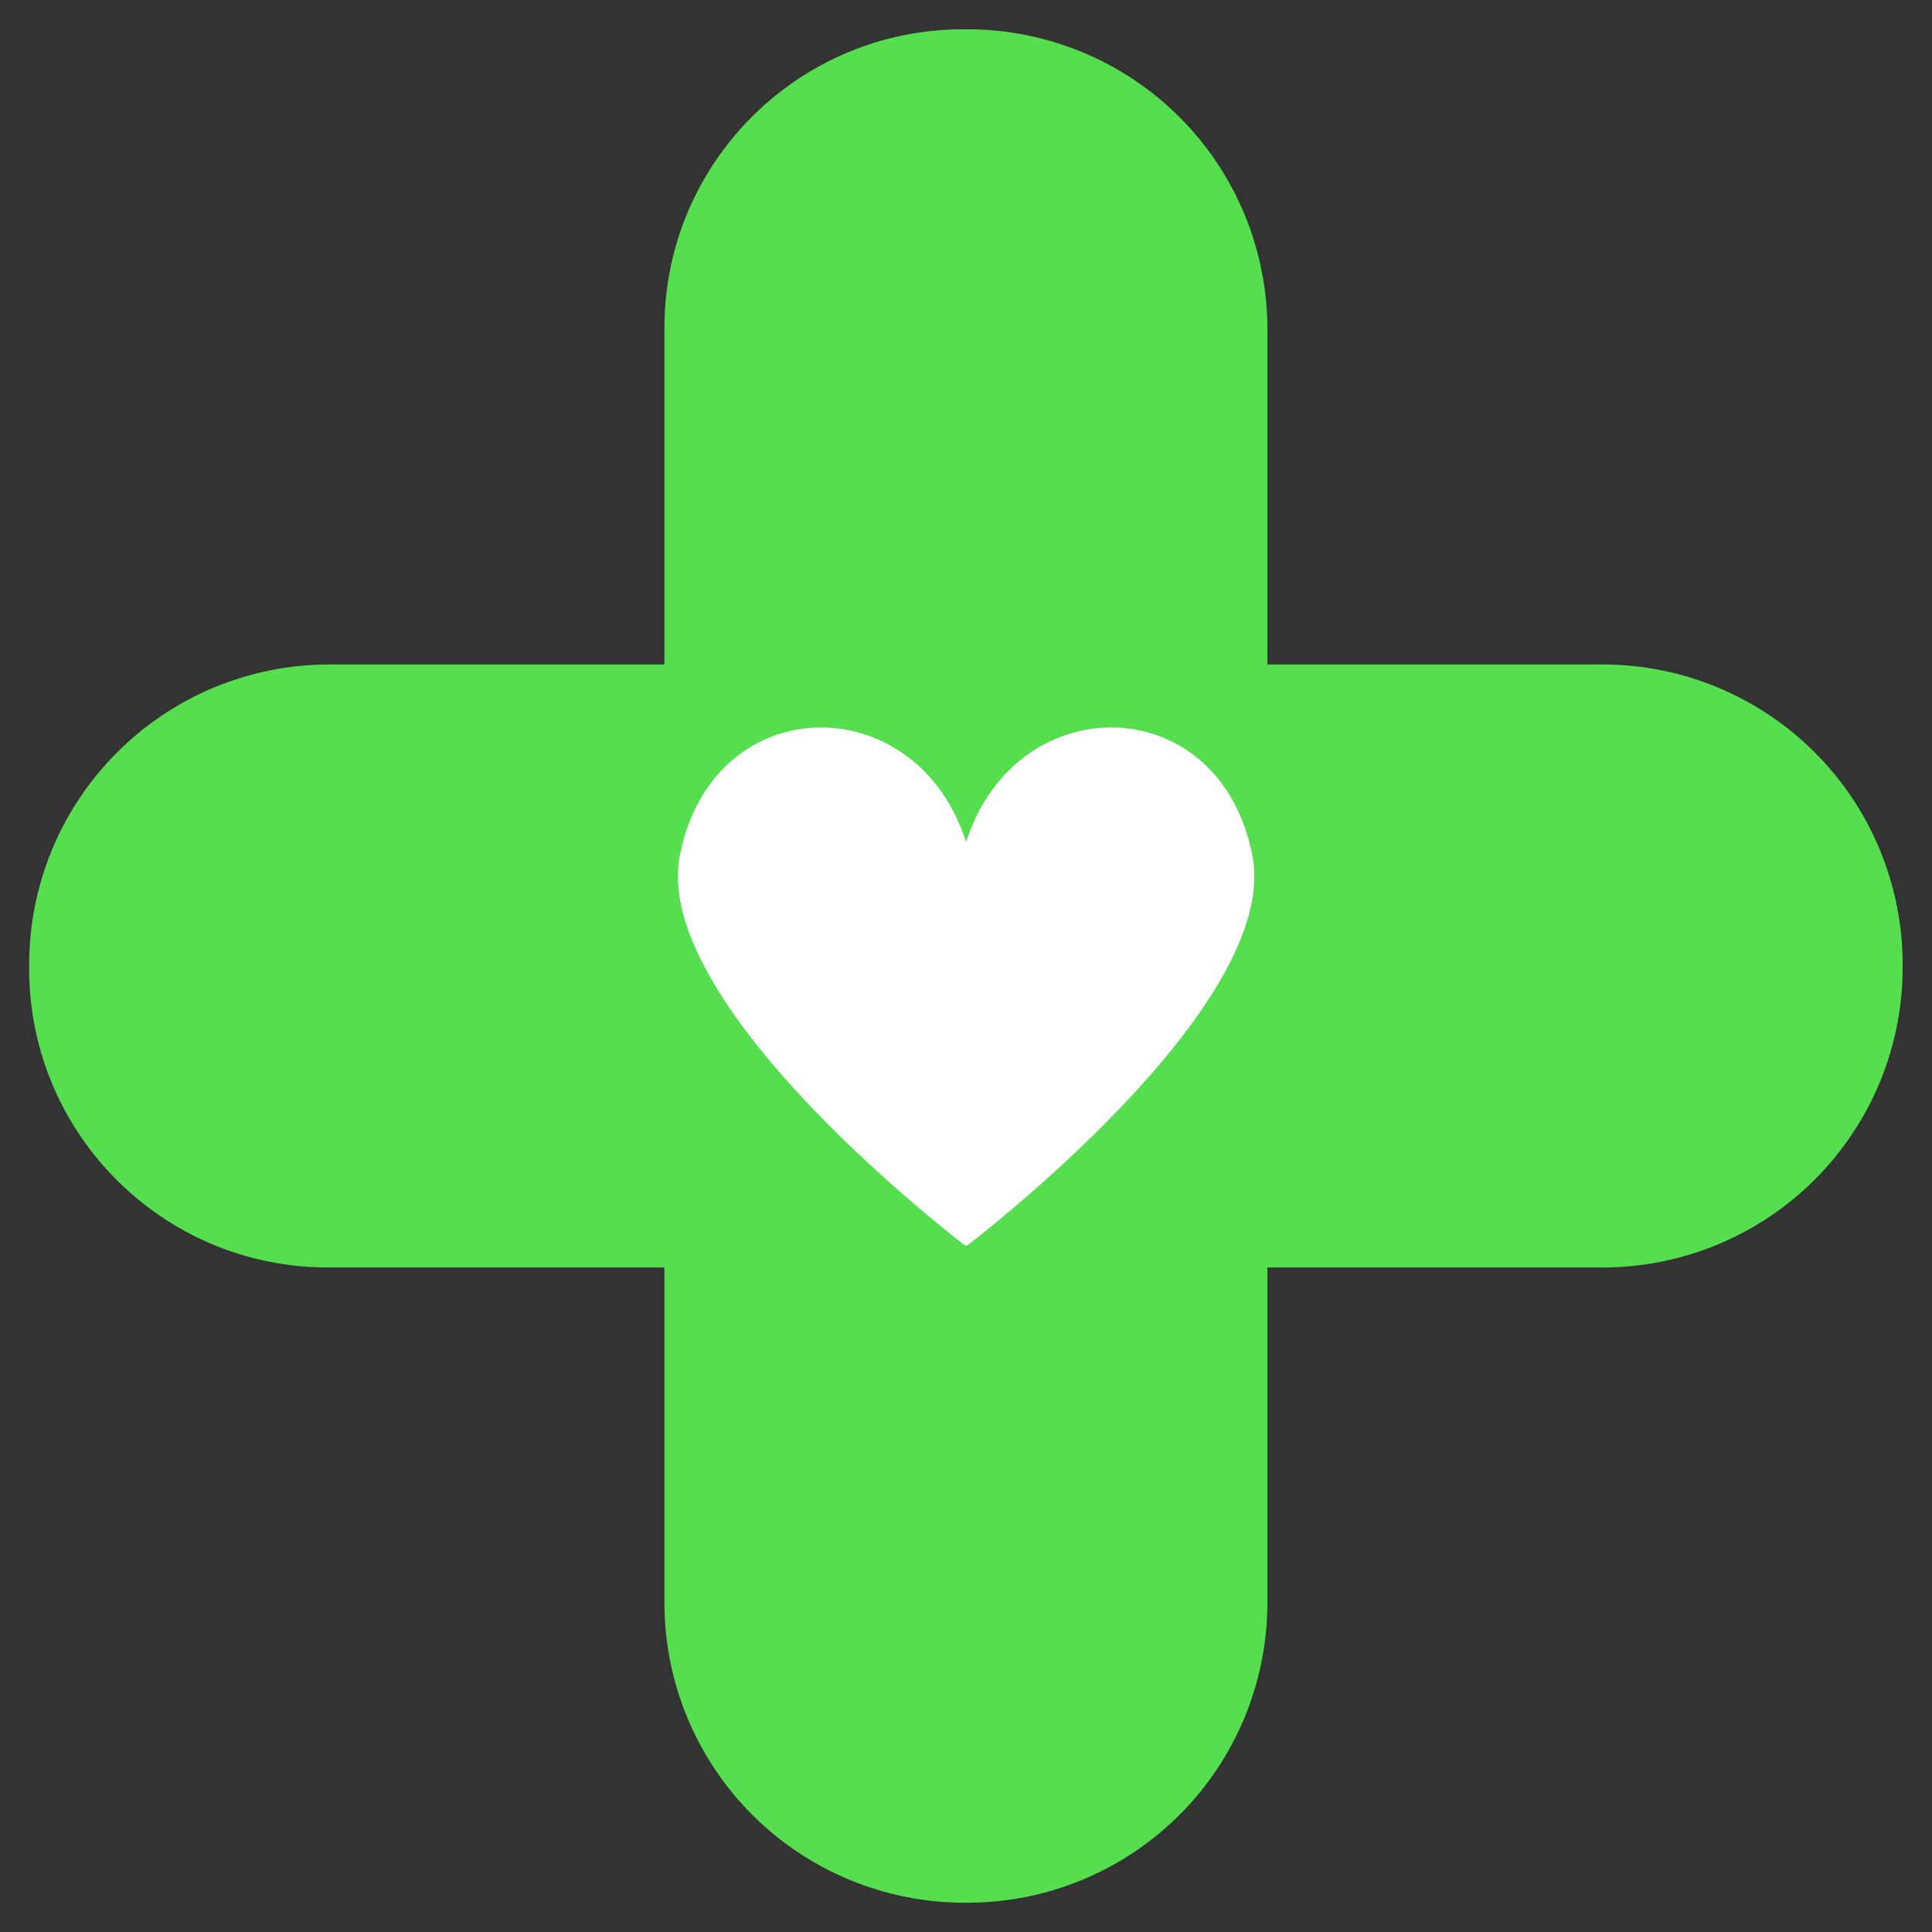 <svg xmlns="http://www.w3.org/2000/svg" xmlns:xlink="http://www.w3.org/1999/xlink" width="500" zoomAndPan="magnify" viewBox="0 0 375 375" height="500" preserveAspectRatio="xMidYMid meet" version="1.0"><rect x="0" y="0" width="375" height="375" fill="#333333" stroke="none"/><defs><clipPath id="dd7e831d89"><path d="M 5.648 5.648 L 369.398 5.648 L 369.398 369.398 L 5.648 369.398 Z M 5.648 5.648 " clip-rule="nonzero"/></clipPath><clipPath id="78ed4fb68a"><path d="M 131 141 L 244 141 L 244 241.707 L 131 241.707 Z M 131 141 " clip-rule="nonzero"/></clipPath></defs><g clip-path="url(#dd7e831d89)"><path fill="#55de4e" d="M 128.961 128.973 L 128.961 63.676 C 128.961 31.641 154.93 5.684 186.957 5.684 C 187.227 5.684 187.484 5.684 187.754 5.684 C 203.211 5.684 218.016 11.82 228.949 22.738 C 239.867 33.656 246.004 48.477 246.004 63.934 L 246.004 128.973 L 311.055 128.973 C 326.5 128.973 341.32 135.109 352.238 146.039 C 363.168 156.961 369.305 171.777 369.305 187.223 C 369.305 187.41 369.305 187.59 369.305 187.766 C 369.305 203.223 363.168 218.039 352.238 228.961 C 341.32 239.879 326.5 246.016 311.055 246.016 L 246.004 246.016 L 246.004 311.066 C 246.004 326.523 239.867 341.328 228.949 352.262 C 218.016 363.18 203.211 369.316 187.754 369.316 C 187.578 369.316 187.387 369.316 187.211 369.316 C 171.754 369.316 156.949 363.18 146.016 352.262 C 135.098 341.328 128.961 326.523 128.961 311.066 L 128.961 246.016 L 63.652 246.016 C 31.629 246.016 5.66 220.059 5.66 188.023 C 5.66 187.766 5.66 187.492 5.66 187.223 C 5.66 171.777 11.797 156.961 22.73 146.039 C 33.648 135.109 48.469 128.973 63.91 128.973 Z M 128.961 128.973 " fill-opacity="1" fill-rule="evenodd"/></g><g clip-path="url(#78ed4fb68a)"><path fill="#ffffff" d="M 243.09 166.078 C 236.789 133.648 197.273 133.105 187.527 163.422 C 177.785 133.109 138.266 133.648 131.965 166.078 C 126.246 195.496 187.527 241.914 187.527 241.914 C 187.527 241.914 248.812 195.496 243.09 166.078 Z M 243.09 166.078 " fill-opacity="1" fill-rule="nonzero"/></g></svg>
